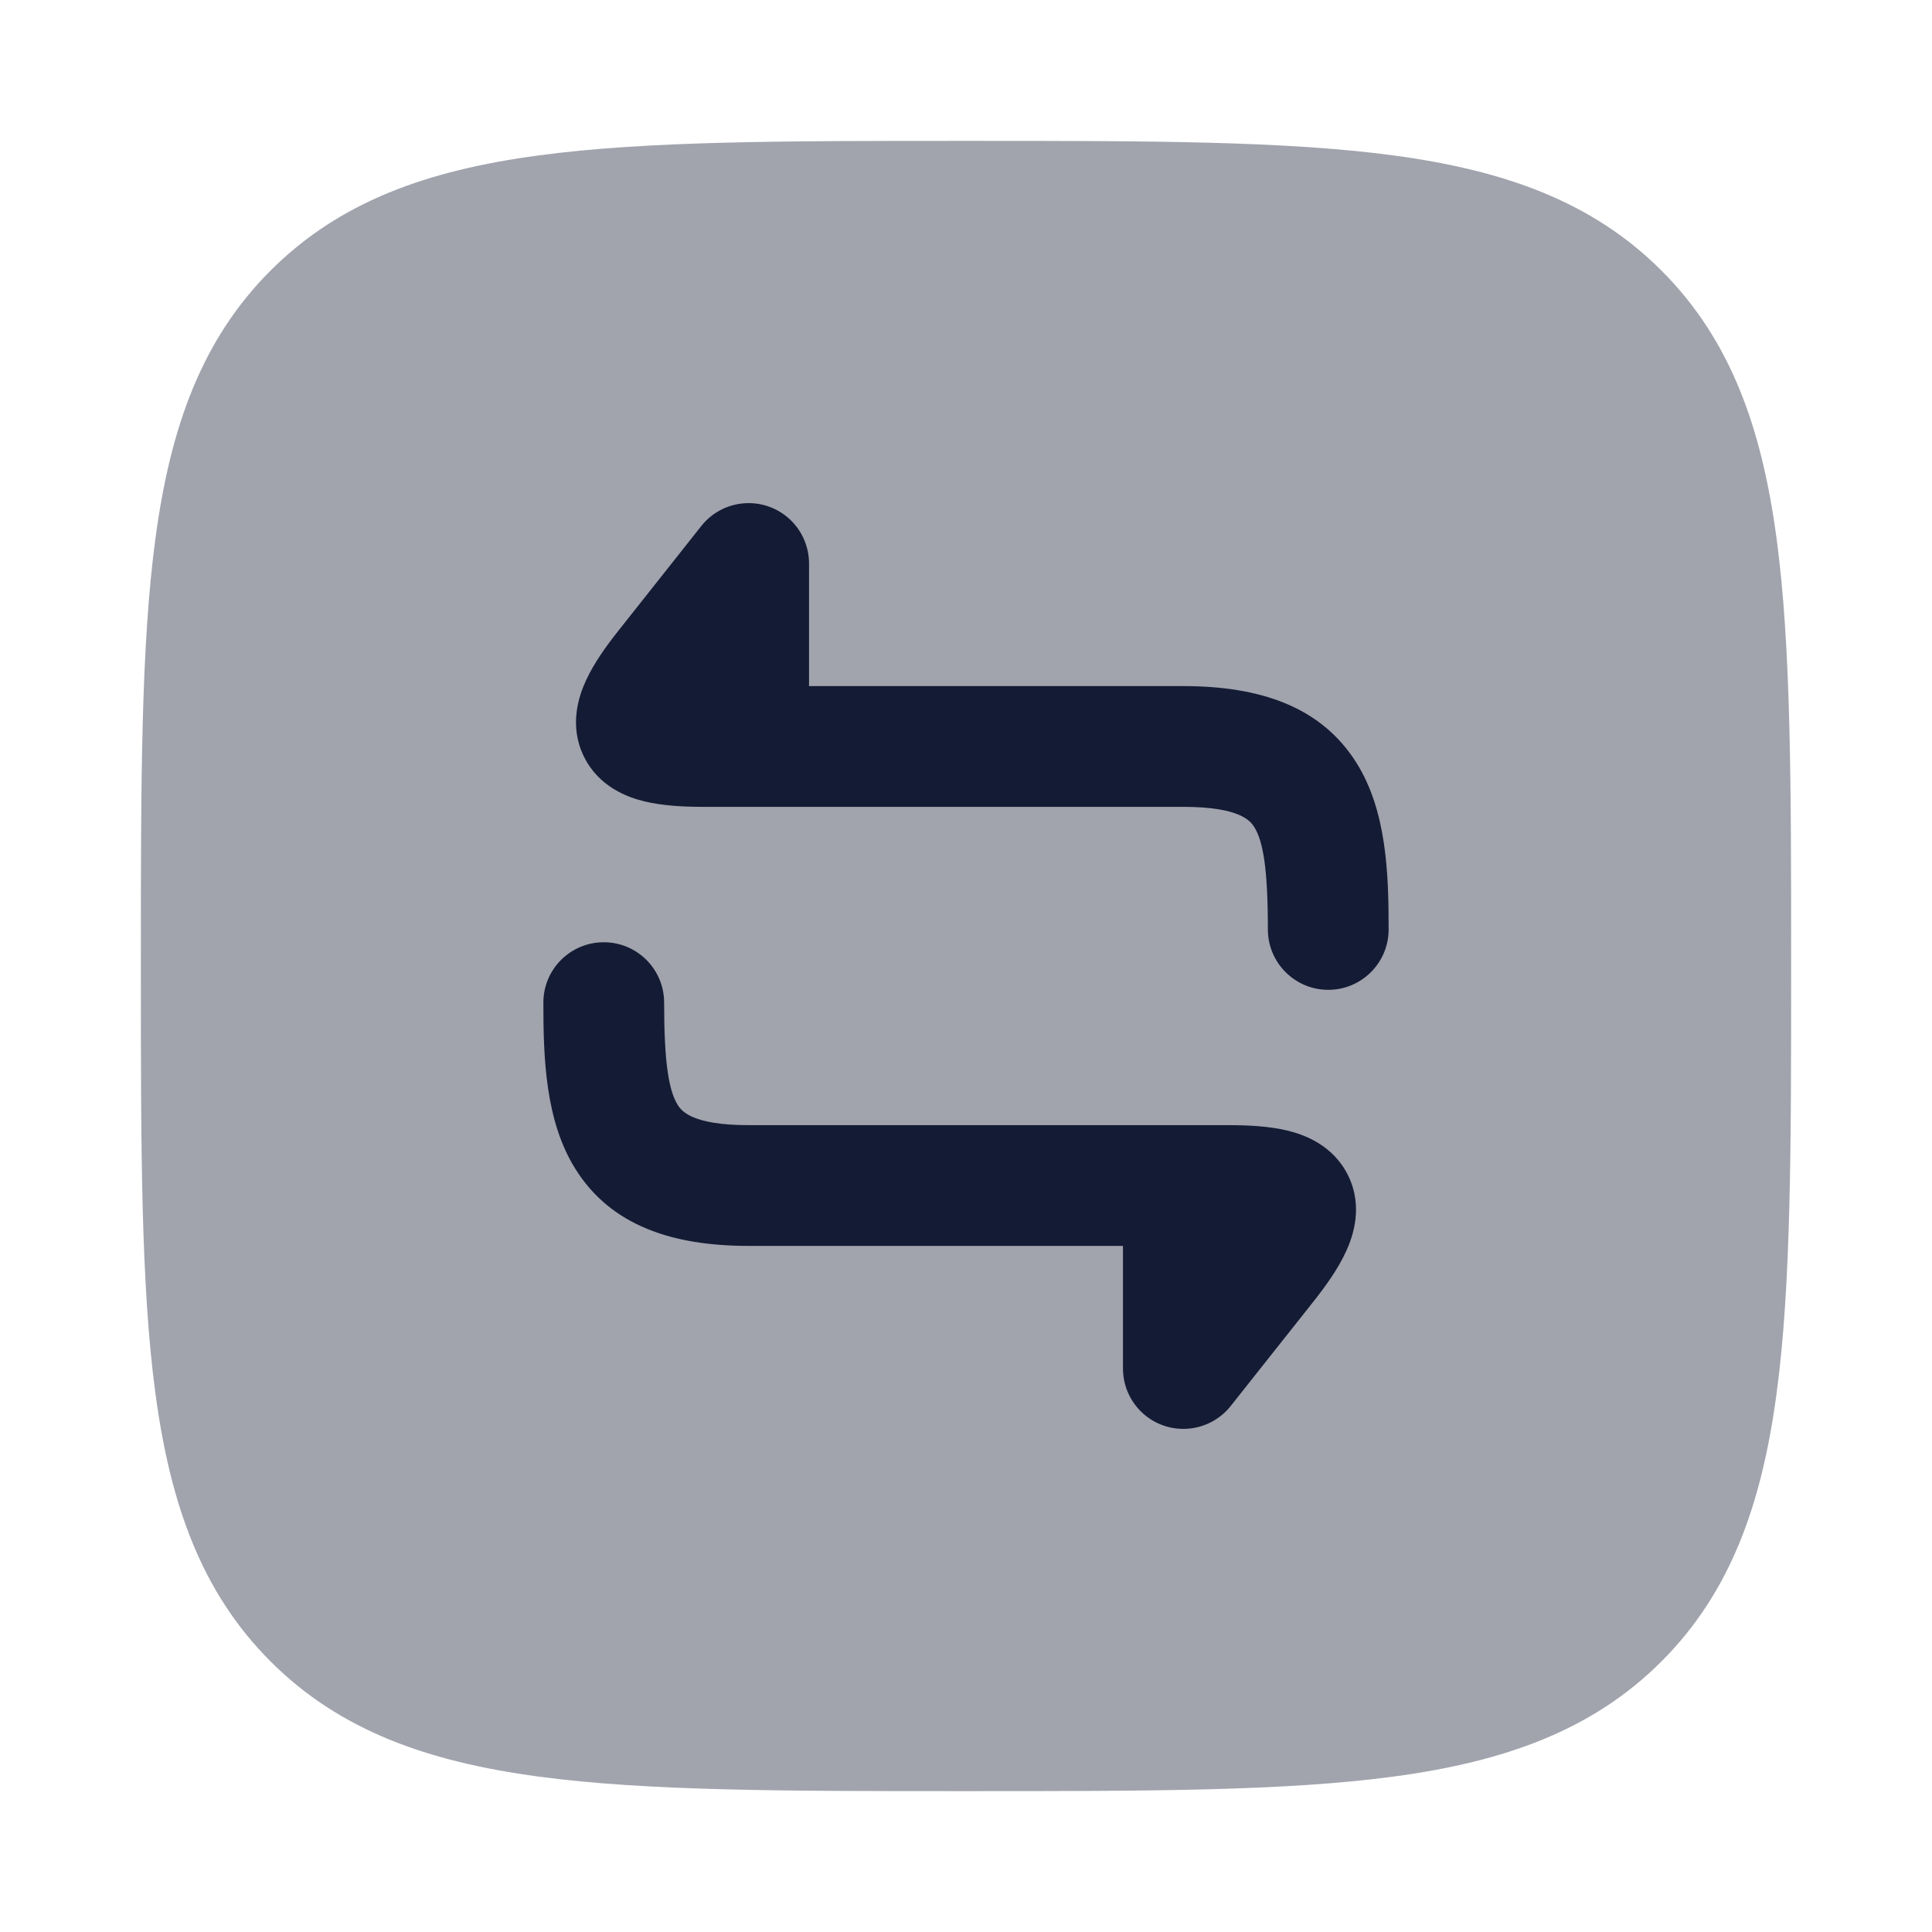 <svg width="24" height="24" viewBox="0 0 24 24" fill="none" xmlns="http://www.w3.org/2000/svg">
<path opacity="0.4" d="M11.943 1.75C9.752 1.75 8.031 1.75 6.688 1.931C5.311 2.116 4.219 2.503 3.361 3.361C2.503 4.219 2.116 5.311 1.931 6.688C1.75 8.031 1.75 9.752 1.75 11.943V11.943V12.057V12.057C1.75 14.248 1.75 15.969 1.931 17.312C2.116 18.689 2.503 19.781 3.361 20.639C4.219 21.497 5.311 21.884 6.688 22.069C8.031 22.25 9.752 22.25 11.943 22.25H11.943H12.057H12.057C14.248 22.25 15.969 22.25 17.312 22.069C18.689 21.884 19.781 21.497 20.639 20.639C21.497 19.781 21.884 18.689 22.069 17.312C22.25 15.969 22.25 14.248 22.25 12.057V11.943C22.25 9.752 22.25 8.031 22.069 6.688C21.884 5.311 21.497 4.219 20.639 3.361C19.781 2.503 18.689 2.116 17.312 1.931C15.969 1.75 14.248 1.75 12.057 1.75H11.943Z" fill="#141B34"/>
<path d="M9.766 6.412C9.441 6.155 8.969 6.21 8.712 6.534L7.682 7.835C7.524 8.034 7.375 8.244 7.279 8.454C7.192 8.642 7.065 9.009 7.251 9.393C7.437 9.778 7.803 9.906 8.005 9.955C8.229 10.009 8.486 10.023 8.741 10.023L14.7 10.023C15.405 10.023 15.534 10.2 15.581 10.274C15.693 10.454 15.75 10.801 15.75 11.546C15.75 11.96 16.086 12.296 16.5 12.296C16.914 12.296 17.25 11.96 17.25 11.546C17.25 10.87 17.229 10.08 16.852 9.479C16.41 8.771 15.64 8.523 14.7 8.523L10.05 8.523V7C10.05 6.779 9.952 6.56 9.766 6.412Z" fill="#141B34"/>
<path d="M7.5 11.705C7.086 11.705 6.75 12.04 6.75 12.455C6.75 13.13 6.771 13.92 7.148 14.521C7.59 15.229 8.36 15.477 9.3 15.477H13.95V17C13.95 17.221 14.048 17.44 14.234 17.588C14.559 17.845 15.031 17.79 15.288 17.466L16.318 16.166C16.476 15.966 16.625 15.756 16.721 15.546C16.808 15.358 16.935 14.991 16.749 14.607C16.563 14.223 16.197 14.094 15.995 14.045C15.771 13.991 15.514 13.977 15.259 13.977H9.3C8.595 13.977 8.466 13.8 8.419 13.726C8.307 13.546 8.25 13.199 8.25 12.455C8.25 12.04 7.914 11.705 7.5 11.705Z" fill="#141B34"/>
</svg>
